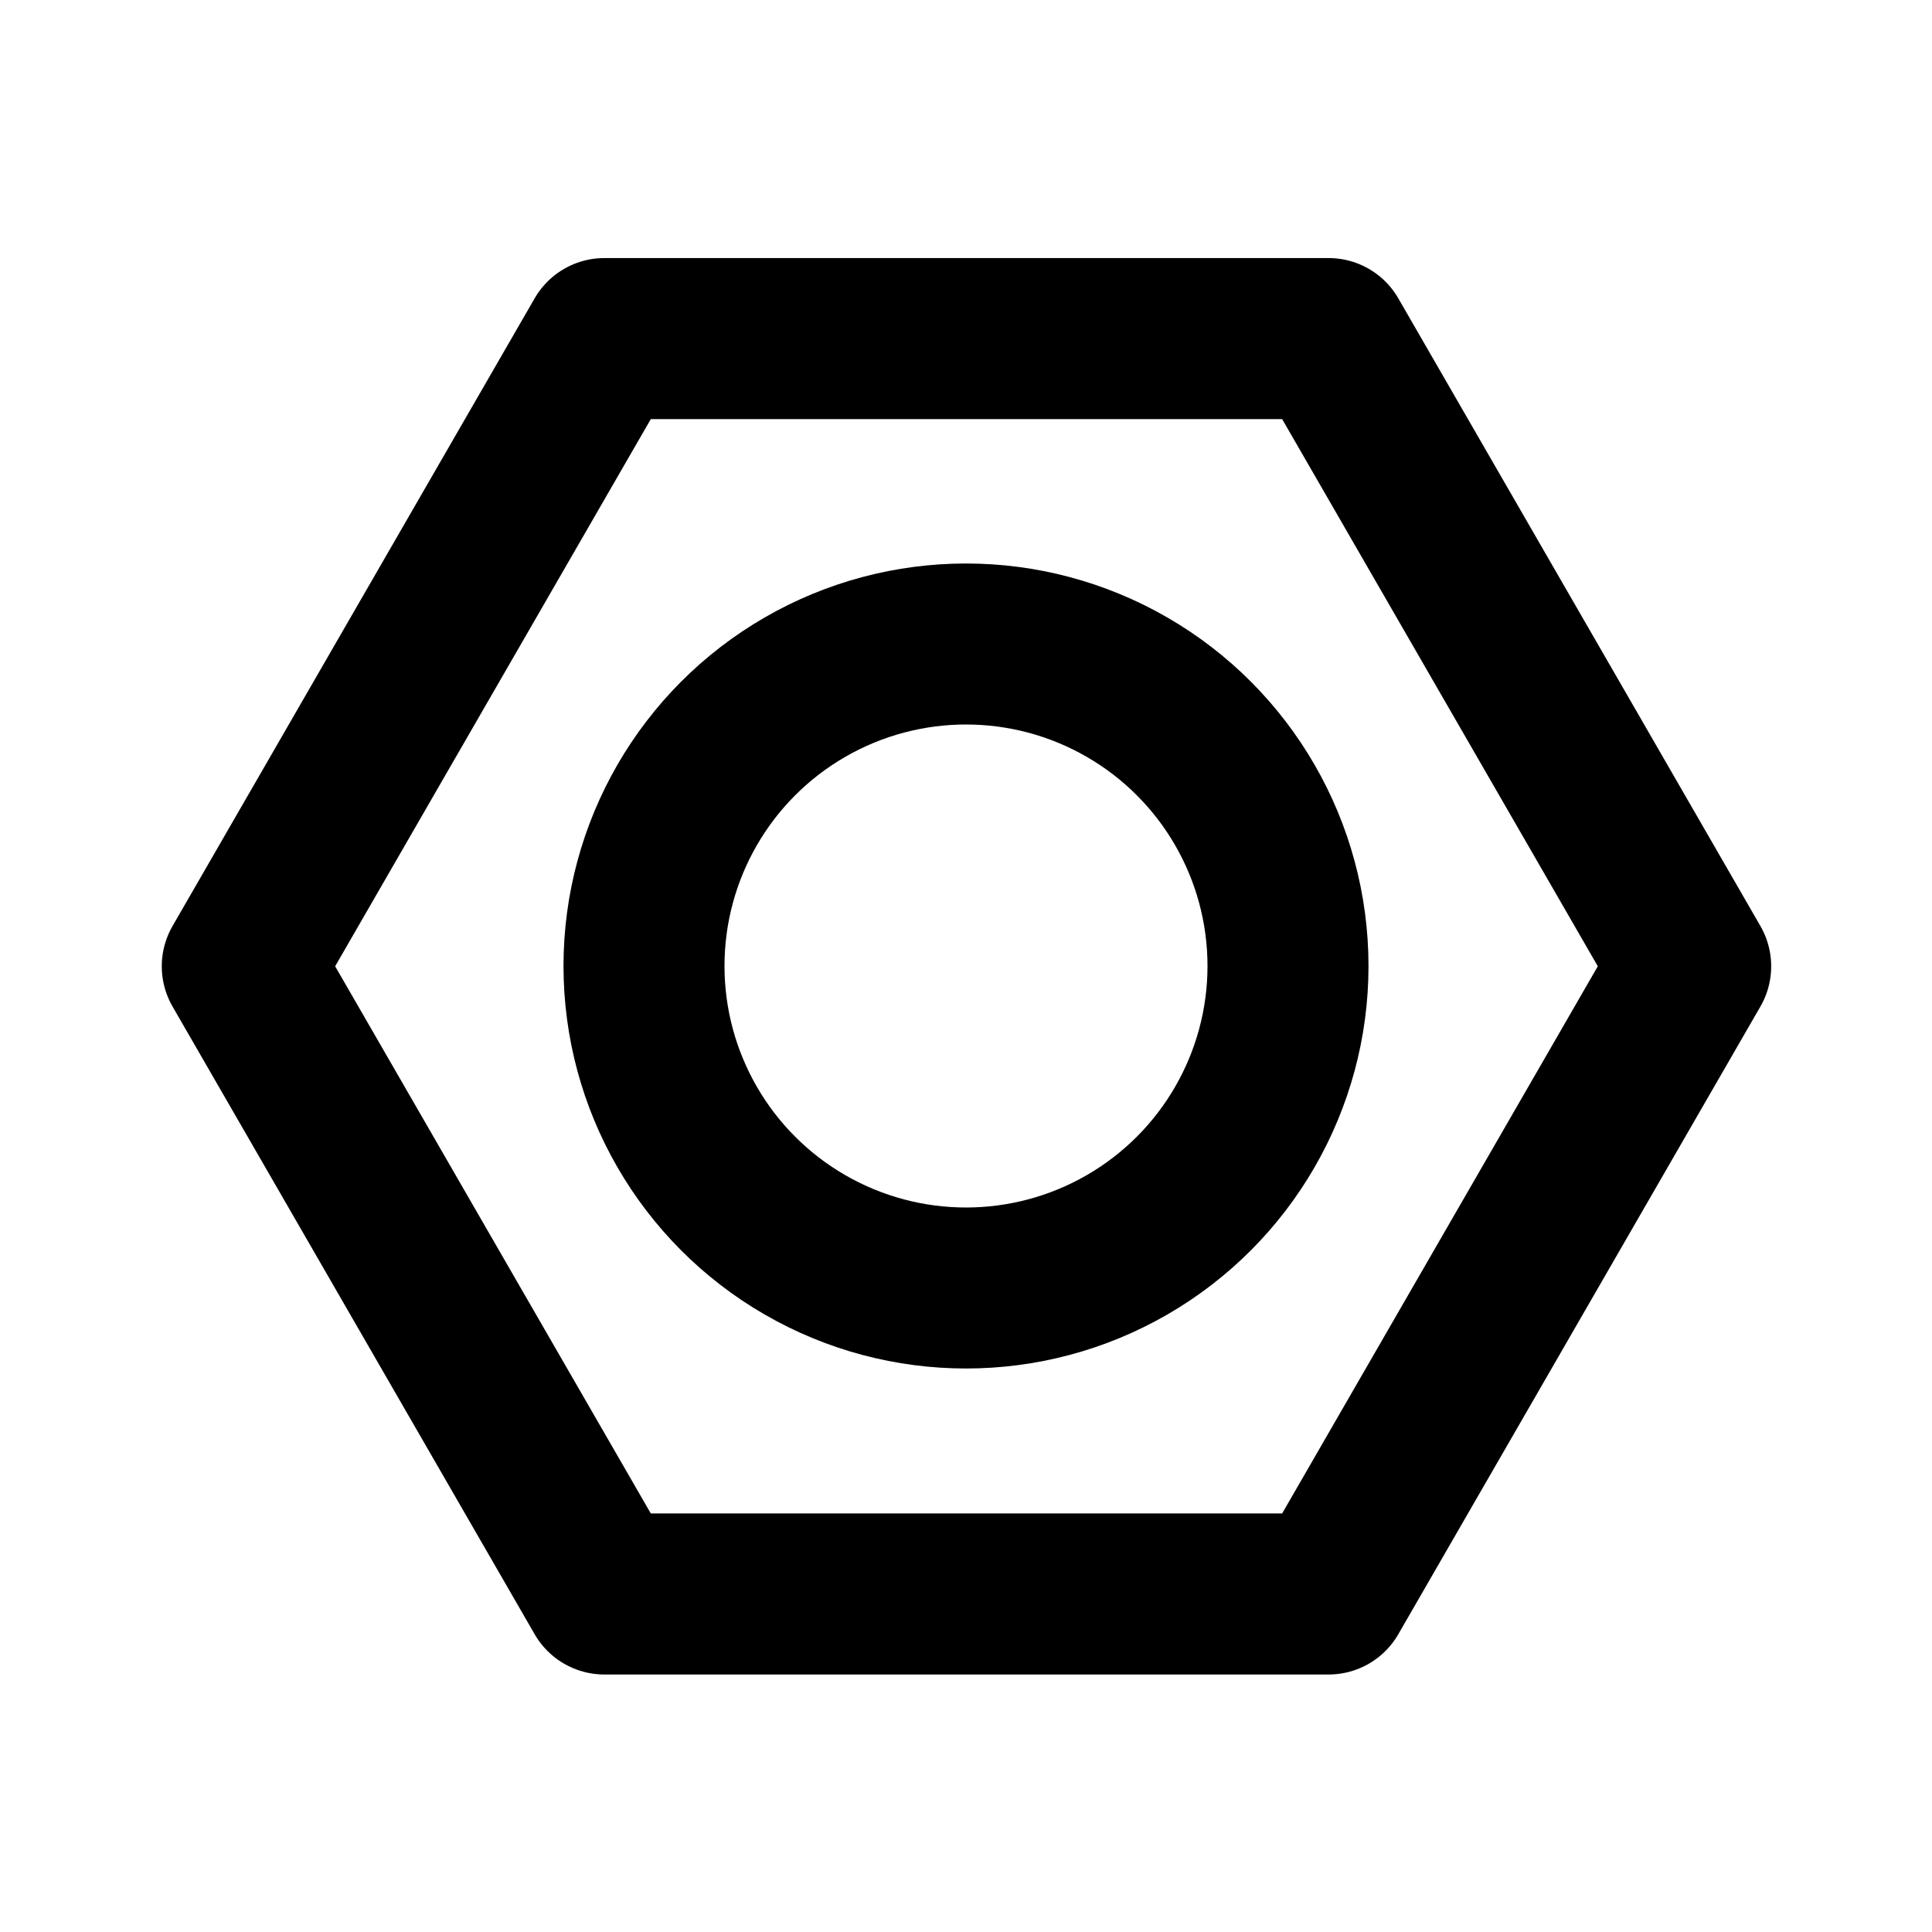<?xml version="1.0" encoding="UTF-8"?>
<svg id="svg6" class="icon icon-tabler icon-tabler-circle" width="24" height="24" stroke="currentColor" stroke-linecap="round" stroke-linejoin="round" stroke-width="2" version="1.1" viewBox="0 0 24 24" xml:space="preserve" xmlns="http://www.w3.org/2000/svg"><path id="path2" d="M0 0h24v24H0z" fill="none" stroke="none"/><path id="path339" transform="matrix(1.231 0 0 1.232 28.742 -23.78)" d="m-6.287 29.045-3.654 6.329h-7.309l-3.654-6.329 3.654-6.329h7.309z" fill="none" stroke-dashoffset="2.4" stroke-linecap="round" stroke-linejoin="round" stroke-width="1.624"/><circle id="path1001" cx="12" cy="12" r="4" fill="none" stroke-dashoffset="2.4" stroke-linecap="round" stroke-linejoin="round" stroke-width="2"/></svg>
